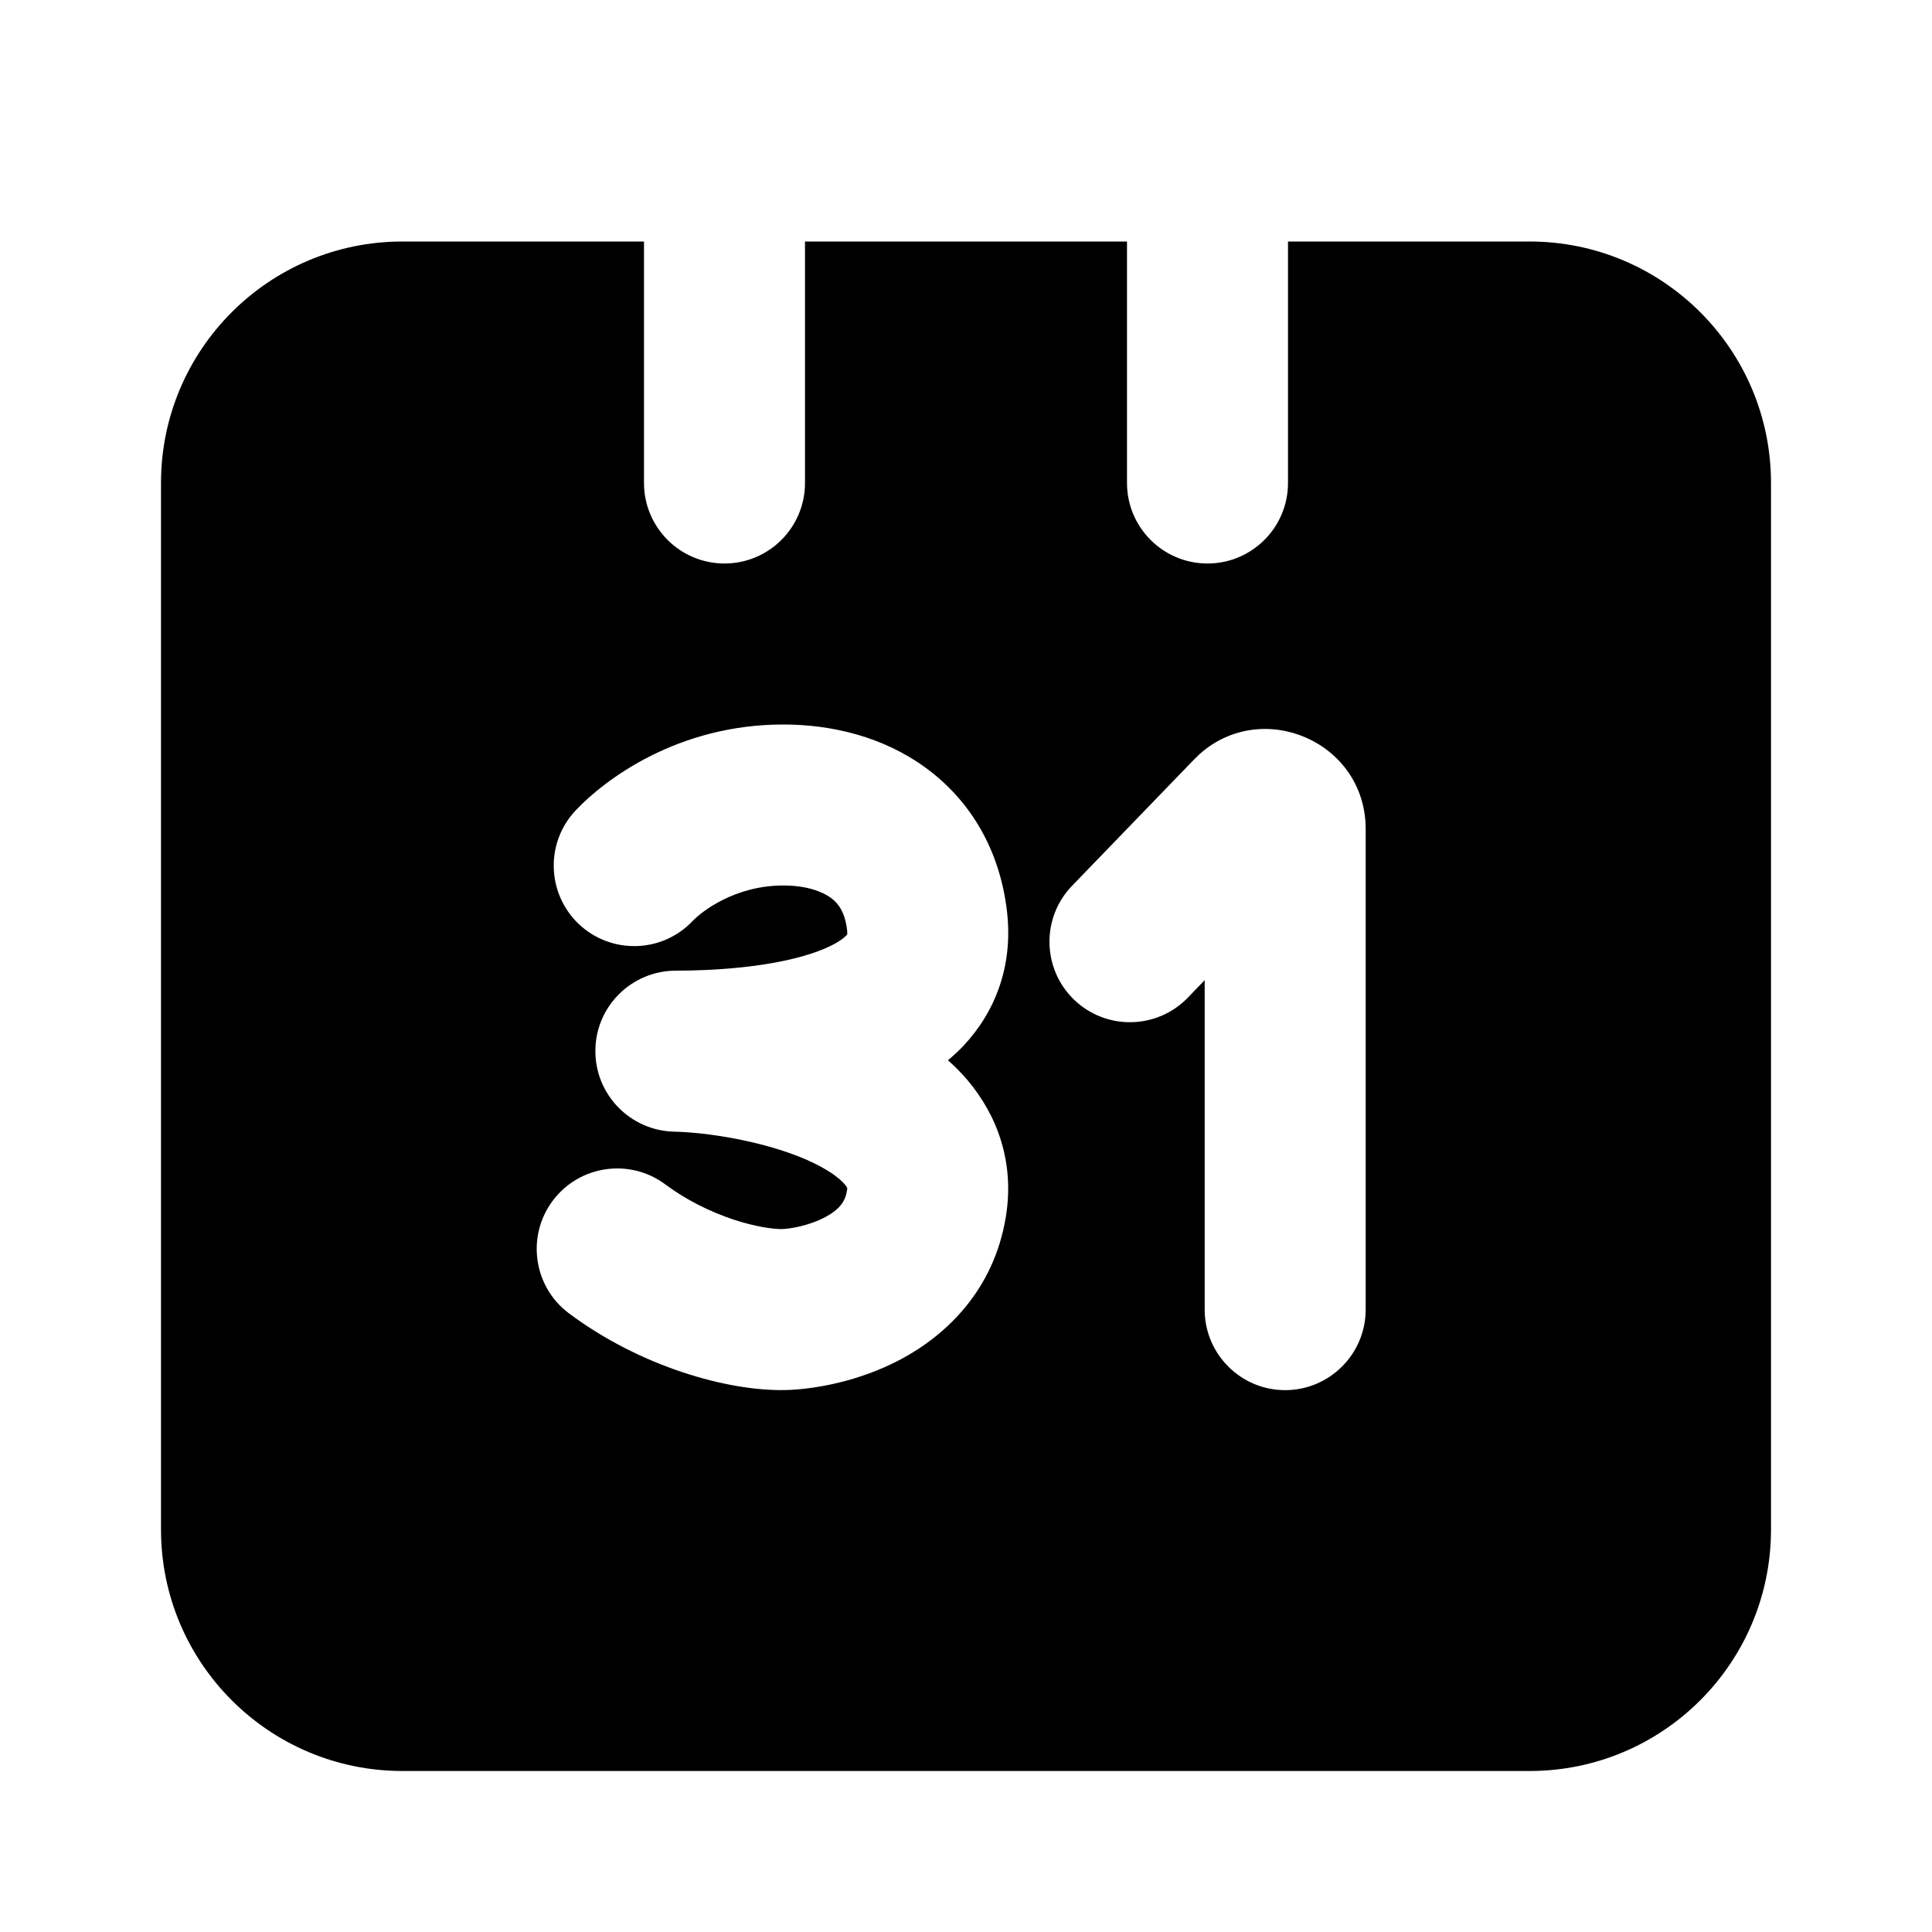 <!-- ! This file is automatically generated, please don't edit it directly. -->

<svg
	width="24"
	height="24"
	viewBox="0 0 24 24"
	fill="none"
	xmlns="http://www.w3.org/2000/svg"
>
	<g class="oi-calendar-end-of-month-fill">
		<path
			class="oi-fill"
			d="M8 6C8 6.552 8.448 7 9 7C9.552 7 10 6.552 10 6V3H14V6C14 6.552 14.448 7 15 7C15.552 7 16 6.552 16 6V3H19C20.657 3 22 4.343 22 6V19C22 20.657 20.657 22 19 22H5C3.343 22 2 20.657 2 19V6C2 4.343 3.343 3 5 3H8V6ZM16.965 10.299C16.965 9.218 15.69 8.669 14.905 9.365L14.831 9.437L13.317 11.004C12.934 11.401 12.945 12.034 13.342 12.418C13.739 12.801 14.371 12.79 14.755 12.394L14.965 12.176V16.269C14.965 16.82 15.413 17.269 15.965 17.269C16.517 17.268 16.964 16.82 16.965 16.269V10.299ZM9.73 9C8.421 9 7.518 9.68 7.153 10.065C6.773 10.466 6.79 11.098 7.19 11.479C7.591 11.858 8.224 11.842 8.604 11.441C8.716 11.324 9.127 11 9.73 11C10.016 11 10.211 11.073 10.321 11.153C10.408 11.217 10.496 11.322 10.523 11.555C10.53 11.618 10.521 11.611 10.51 11.623C10.464 11.672 10.338 11.761 10.078 11.846C9.558 12.016 8.868 12.058 8.396 12.058C7.848 12.058 7.401 12.499 7.396 13.047C7.39 13.595 7.828 14.046 8.376 14.058C8.772 14.066 9.473 14.171 10.011 14.403C10.279 14.52 10.428 14.634 10.493 14.712C10.531 14.757 10.527 14.762 10.521 14.792C10.5 14.925 10.43 15.024 10.25 15.12C10.046 15.229 9.805 15.266 9.712 15.268C9.617 15.269 9.396 15.244 9.106 15.148C8.826 15.054 8.527 14.909 8.266 14.714C7.823 14.383 7.197 14.474 6.866 14.916C6.536 15.358 6.626 15.985 7.068 16.315C7.954 16.977 9.036 17.281 9.749 17.268C10.097 17.261 10.659 17.168 11.19 16.886C11.745 16.59 12.344 16.036 12.495 15.116C12.605 14.444 12.392 13.862 12.023 13.423C11.946 13.332 11.863 13.248 11.776 13.171C11.841 13.116 11.905 13.058 11.965 12.995C12.368 12.567 12.585 11.994 12.51 11.329C12.423 10.565 12.06 9.949 11.504 9.541C10.971 9.15 10.33 9 9.73 9Z"
			fill="black"
		/>
	</g>
</svg>